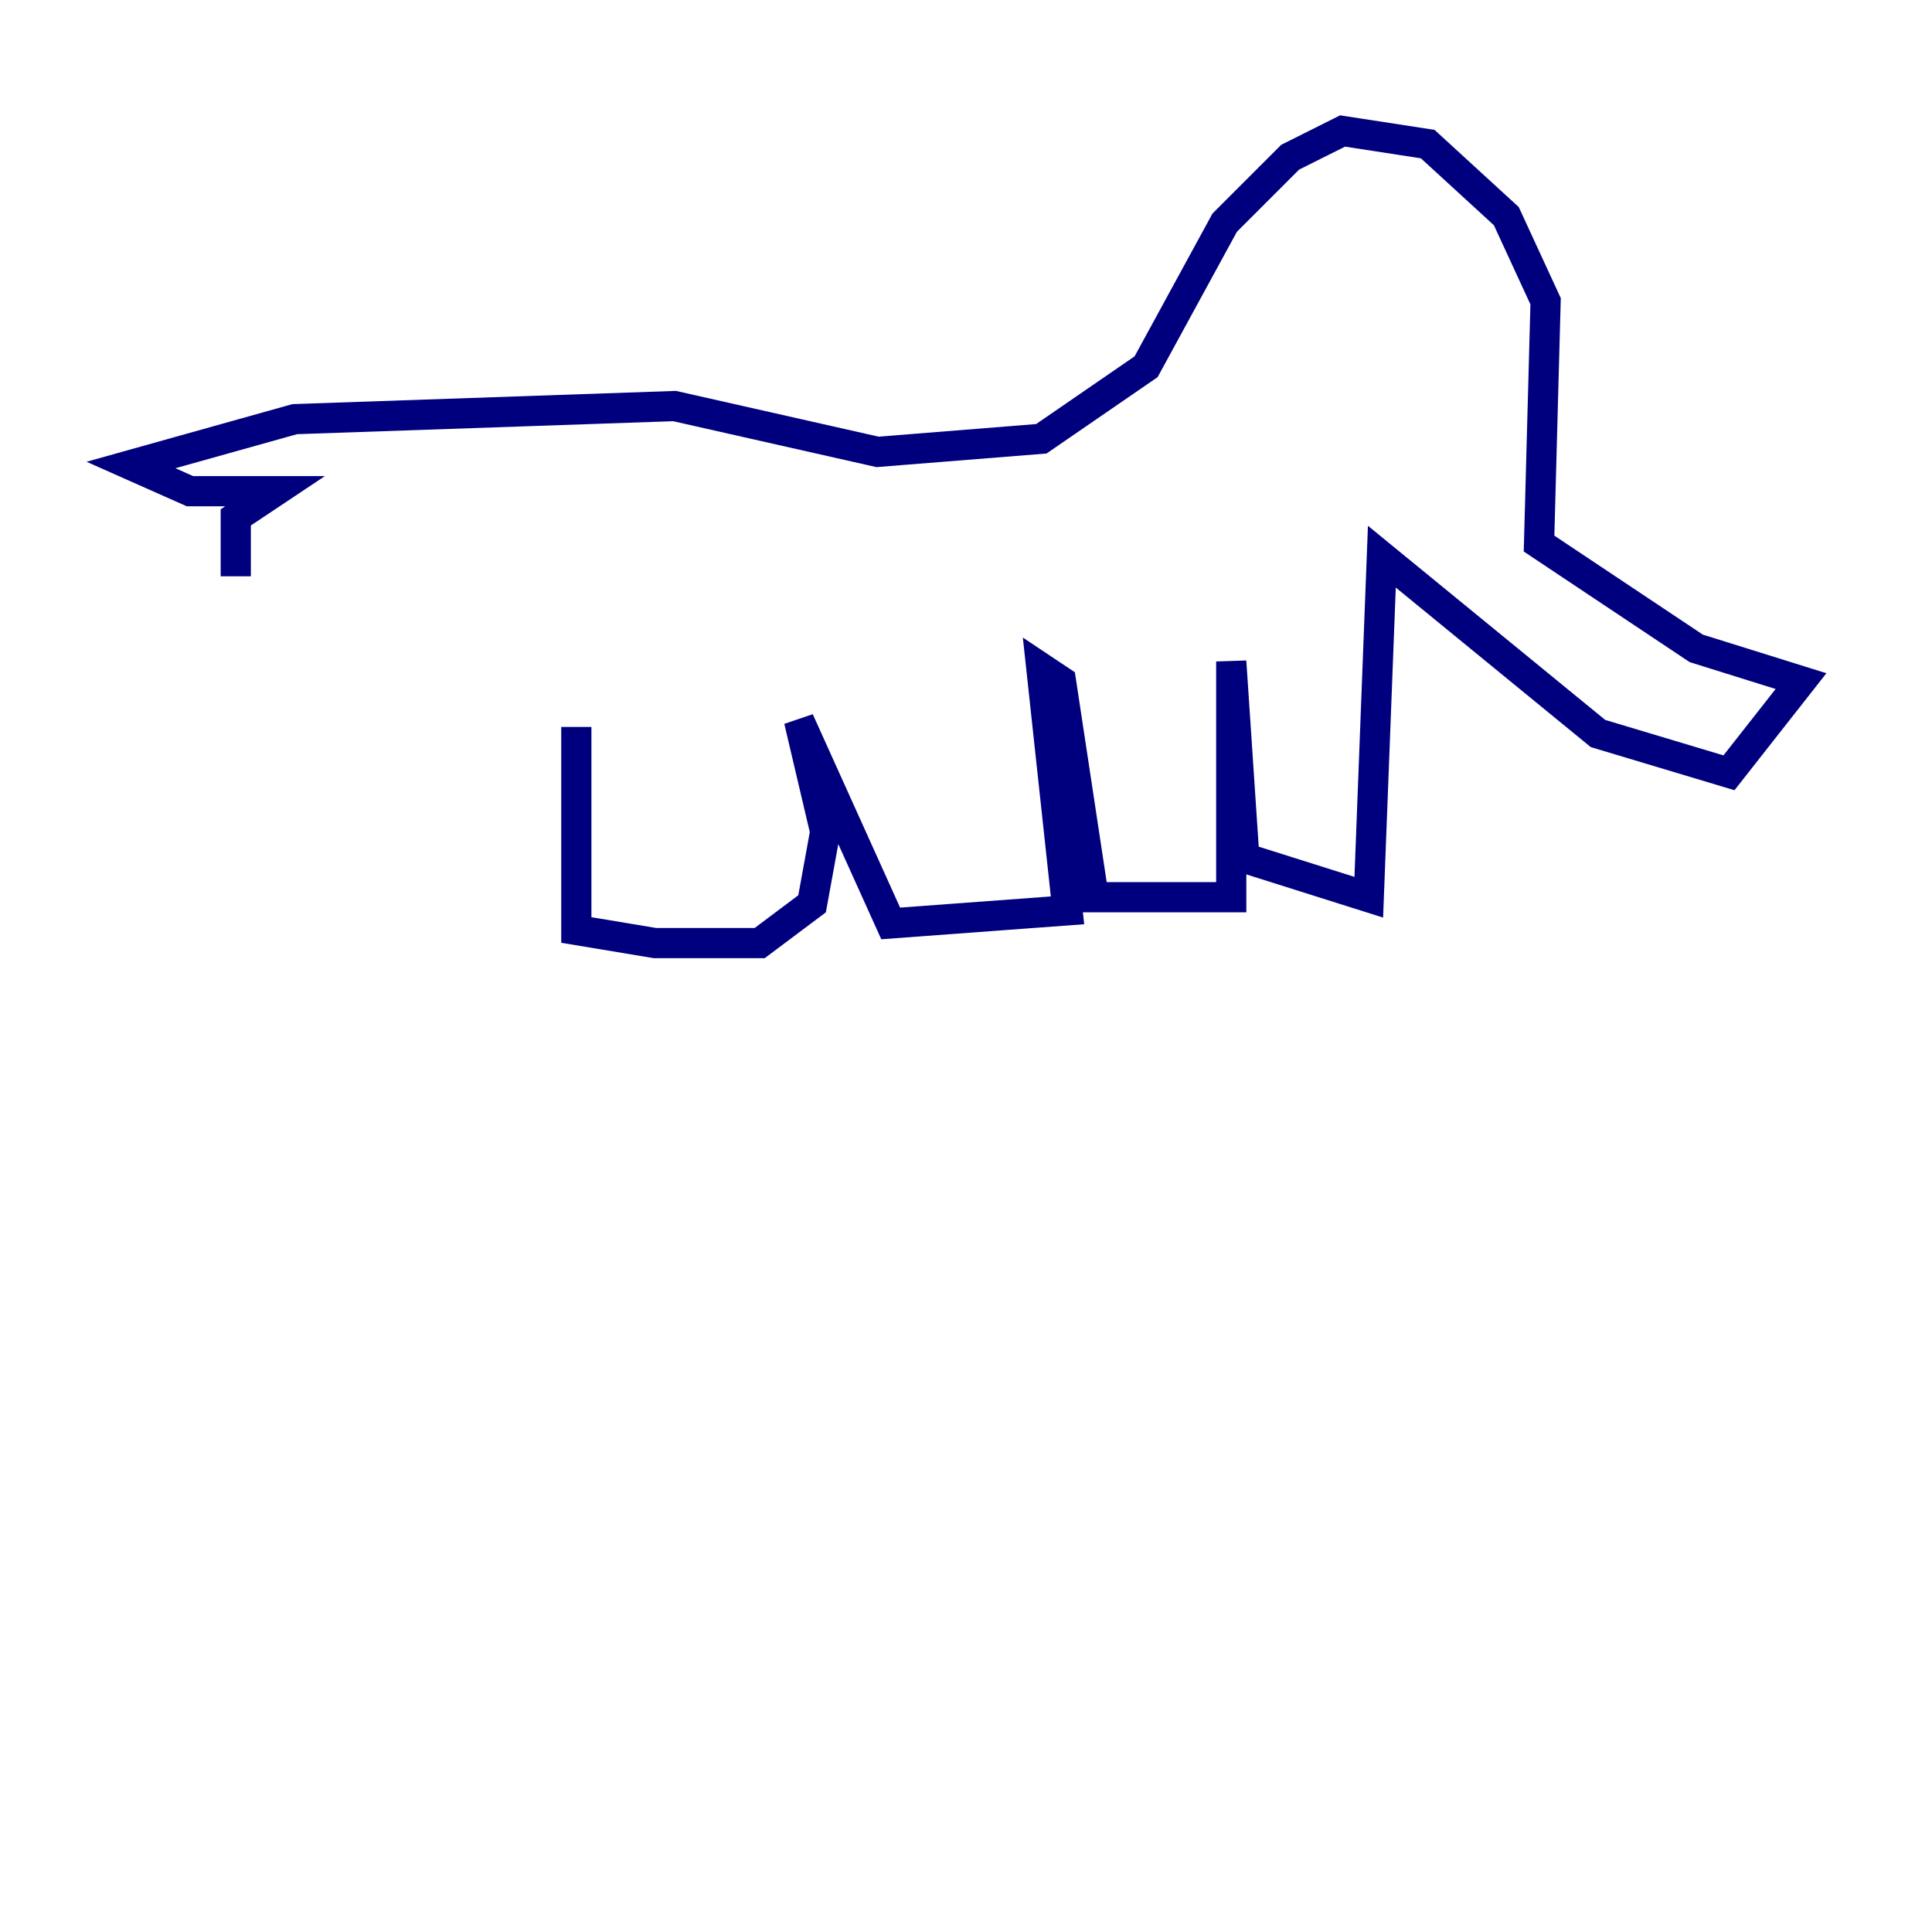 <?xml version="1.0" encoding="utf-8" ?>
<svg baseProfile="tiny" height="128" version="1.2" viewBox="0,0,128,128" width="128" xmlns="http://www.w3.org/2000/svg" xmlns:ev="http://www.w3.org/2001/xml-events" xmlns:xlink="http://www.w3.org/1999/xlink"><defs /><polyline fill="none" points="38.183,48.163 38.183,61.614 43.39,62.481 50.332,62.481 53.803,59.878 54.671,55.105 52.936,47.729 59.01,61.18 70.725,60.312 68.99,44.258 70.291,45.125 72.461,59.444 81.573,59.444 81.573,43.824 82.441,56.841 90.685,59.444 91.552,36.881 105.871,48.597 114.549,51.2 119.322,45.125 112.38,42.956 101.966,36.014 102.4,19.959 99.797,14.319 94.59,9.546 88.949,8.678 85.478,10.414 81.139,14.752 75.932,24.298 68.99,29.071 58.142,29.939 44.691,26.902 19.525,27.77 8.678,30.807 12.583,32.542 18.224,32.542 15.62,34.278 15.62,38.183" stroke="#00007f" stroke-width="2" /></svg>